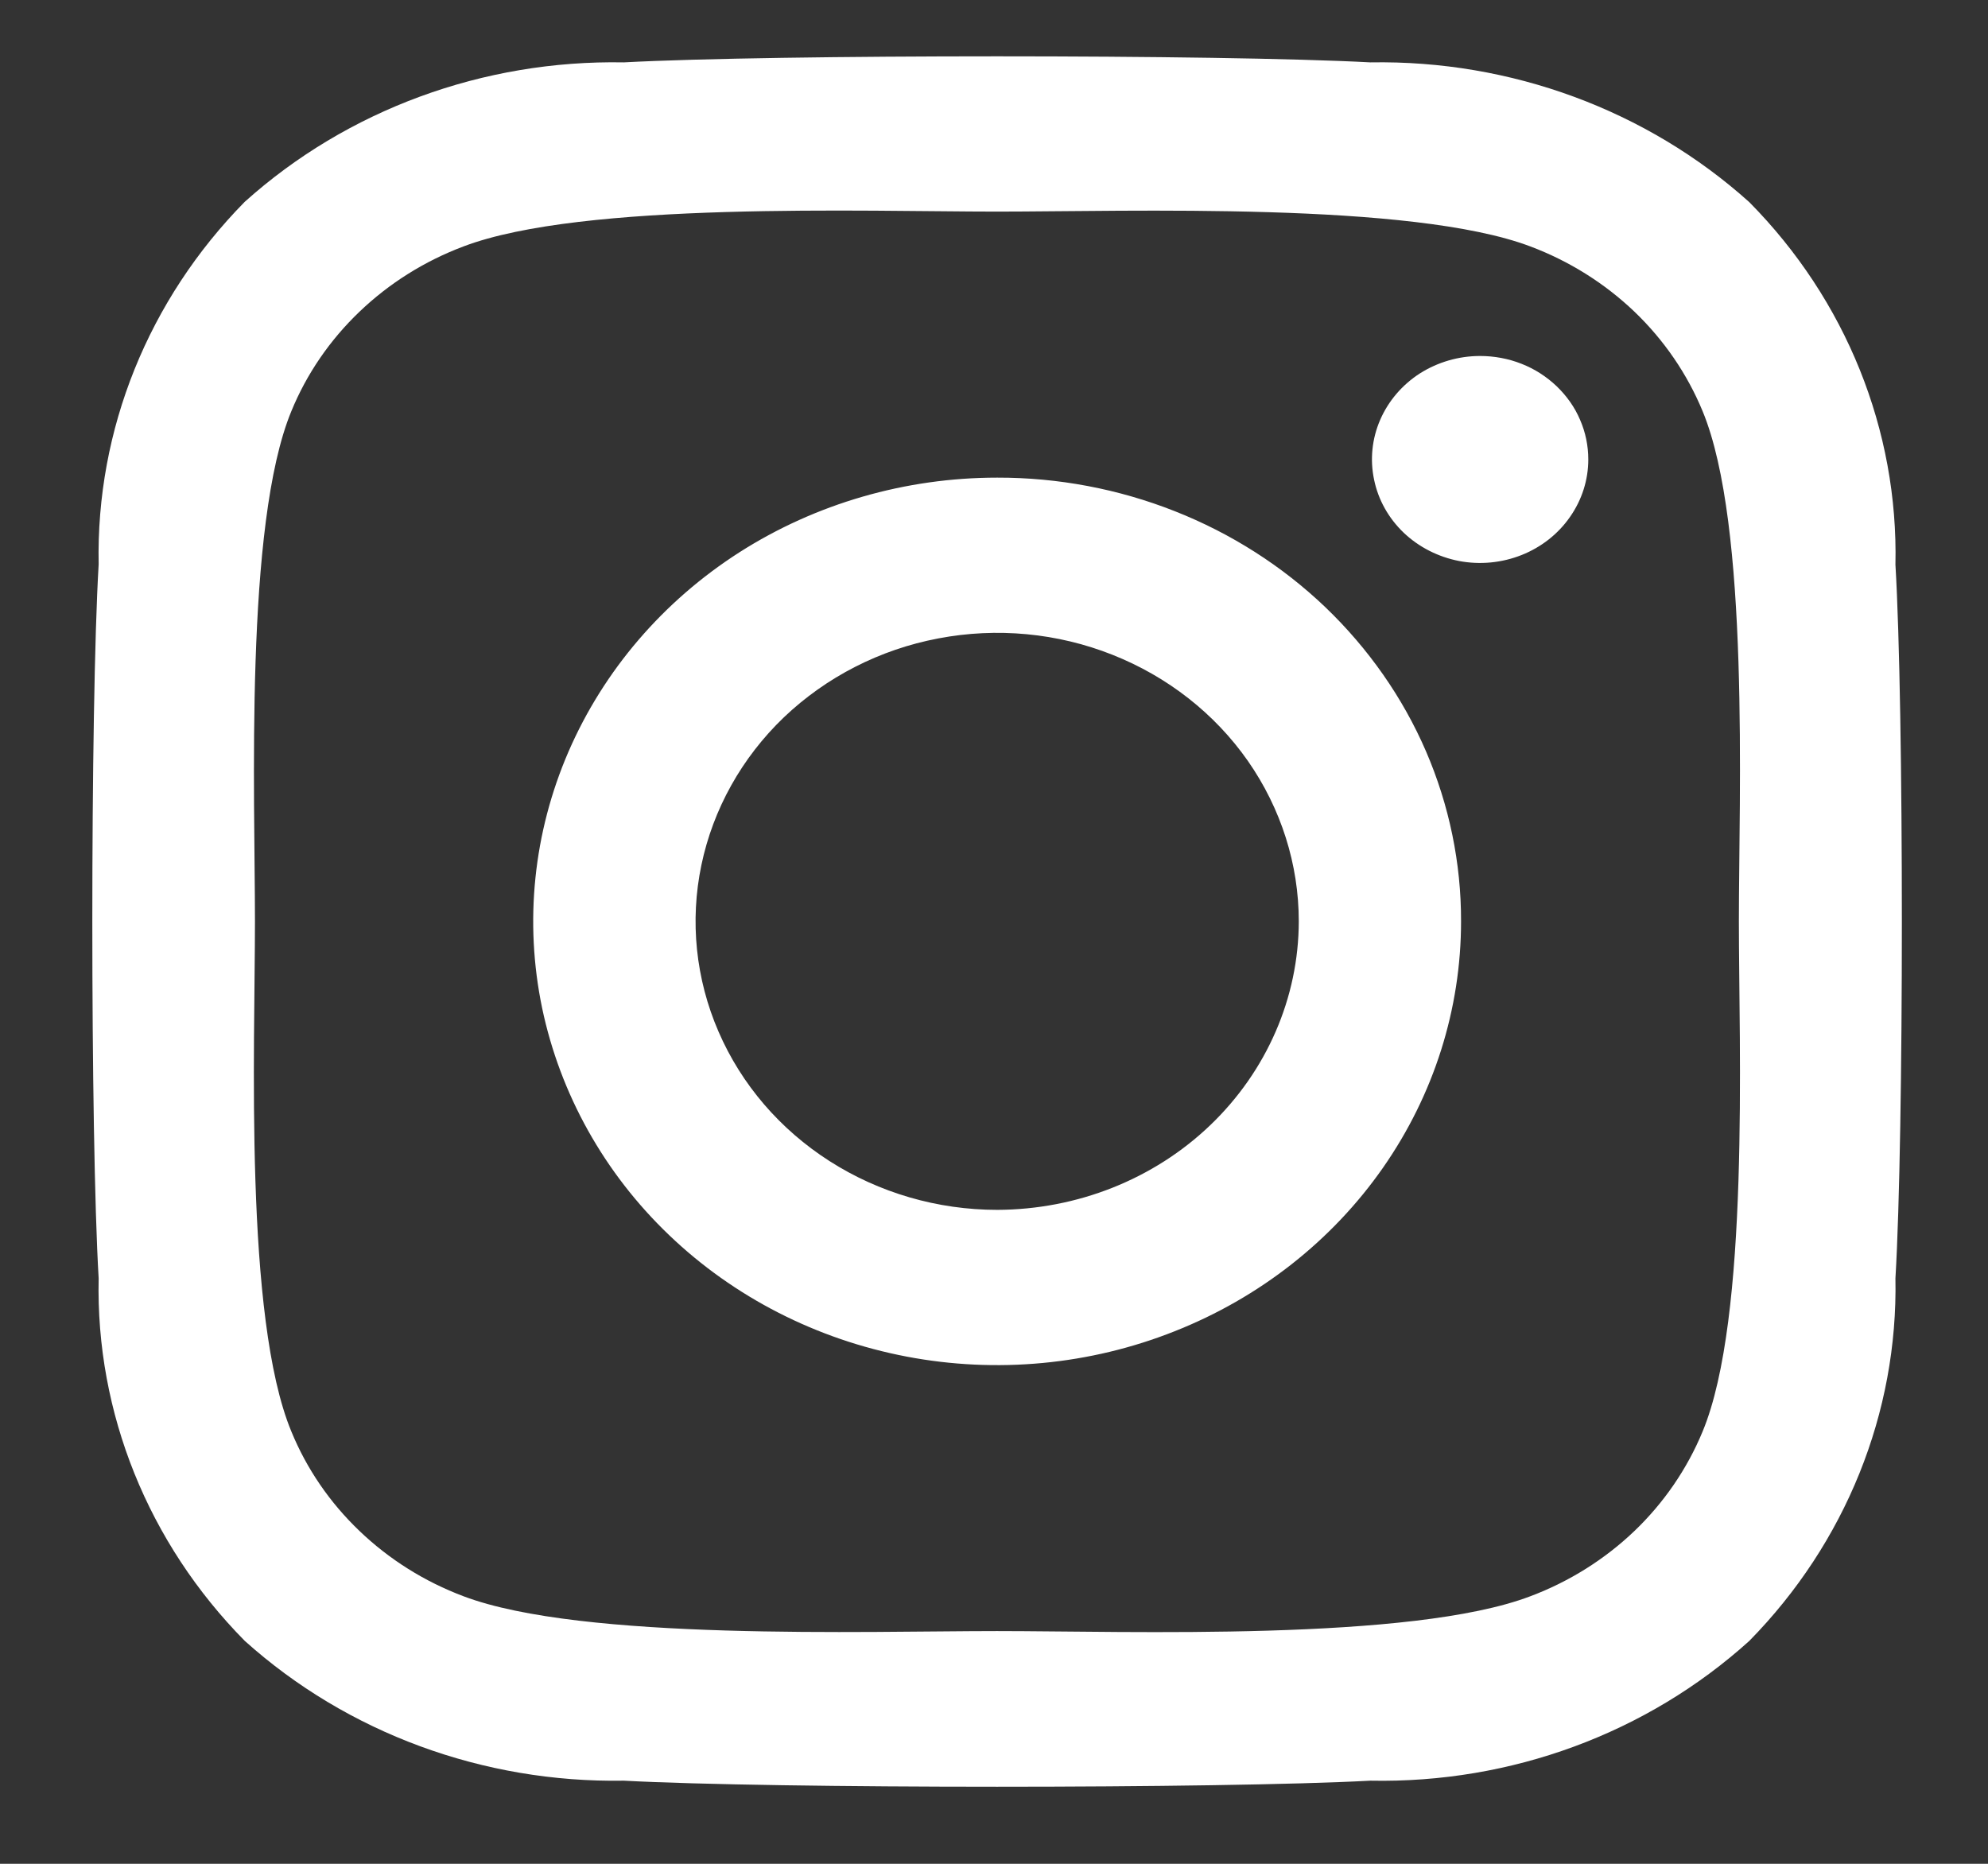<svg width="16" height="15" viewBox="0 0 16 15" fill="none" xmlns="http://www.w3.org/2000/svg">
<rect x="0" y="0" width="16" height="15" fill="#333333" stroke="none"/>
<path d="M8.026 3.844C7.287 3.844 6.565 4.053 5.951 4.445C5.337 4.838 4.859 5.396 4.576 6.048C4.293 6.701 4.219 7.419 4.363 8.112C4.508 8.804 4.863 9.441 5.385 9.94C5.907 10.44 6.573 10.78 7.297 10.918C8.021 11.056 8.772 10.985 9.454 10.714C10.137 10.444 10.72 9.986 11.13 9.399C11.54 8.812 11.759 8.121 11.759 7.415C11.76 6.946 11.664 6.481 11.477 6.047C11.29 5.614 11.014 5.22 10.668 4.888C10.321 4.556 9.909 4.293 9.455 4.114C9.002 3.935 8.516 3.843 8.026 3.844ZM8.026 9.737C7.545 9.737 7.076 9.6 6.677 9.345C6.278 9.09 5.967 8.728 5.783 8.303C5.599 7.879 5.551 7.412 5.645 6.962C5.739 6.512 5.97 6.098 6.309 5.773C6.649 5.449 7.081 5.227 7.552 5.138C8.023 5.048 8.511 5.094 8.954 5.27C9.398 5.446 9.777 5.743 10.044 6.125C10.31 6.507 10.453 6.956 10.453 7.415C10.452 8.03 10.195 8.62 9.741 9.055C9.286 9.491 8.669 9.735 8.026 9.737ZM12.783 3.698C12.783 3.862 12.732 4.023 12.636 4.16C12.541 4.297 12.405 4.404 12.246 4.467C12.087 4.53 11.912 4.547 11.743 4.515C11.574 4.482 11.419 4.403 11.297 4.287C11.175 4.17 11.092 4.022 11.059 3.86C11.025 3.699 11.042 3.531 11.108 3.379C11.174 3.227 11.285 3.097 11.428 3.005C11.572 2.914 11.74 2.865 11.912 2.865C12.026 2.865 12.14 2.886 12.246 2.928C12.351 2.969 12.447 3.031 12.528 3.108C12.609 3.186 12.674 3.277 12.717 3.379C12.761 3.48 12.783 3.588 12.783 3.698ZM15.255 4.545C15.279 3.462 14.857 2.414 14.079 1.627C13.255 0.886 12.16 0.482 11.029 0.502C9.827 0.437 6.222 0.437 5.021 0.502C3.89 0.481 2.795 0.883 1.97 1.624C1.194 2.412 0.772 3.459 0.794 4.542C0.726 5.691 0.726 9.139 0.794 10.288C0.77 11.371 1.193 12.419 1.97 13.206C2.795 13.947 3.889 14.35 5.021 14.331C6.222 14.396 9.827 14.396 11.029 14.331C12.161 14.354 13.256 13.95 14.079 13.206C14.854 12.417 15.276 11.37 15.255 10.288C15.324 9.139 15.324 5.694 15.255 4.544V4.545ZM13.703 11.521C13.579 11.821 13.392 12.094 13.154 12.322C12.915 12.55 12.63 12.729 12.316 12.847C11.358 13.211 9.081 13.127 8.024 13.127C6.966 13.127 4.686 13.208 3.731 12.847C3.417 12.729 3.132 12.55 2.894 12.322C2.655 12.094 2.468 11.821 2.345 11.521C1.964 10.604 2.052 8.426 2.052 7.415C2.052 6.404 1.967 4.223 2.345 3.309C2.468 3.009 2.655 2.736 2.894 2.508C3.132 2.28 3.417 2.101 3.731 1.983C4.69 1.619 6.966 1.703 8.024 1.703C9.081 1.703 11.361 1.622 12.316 1.983C12.63 2.101 12.915 2.28 13.154 2.508C13.392 2.736 13.579 3.009 13.703 3.309C14.083 4.226 13.995 6.404 13.995 7.415C13.995 8.426 14.083 10.607 13.703 11.521Z" fill="white"/>
</svg>
